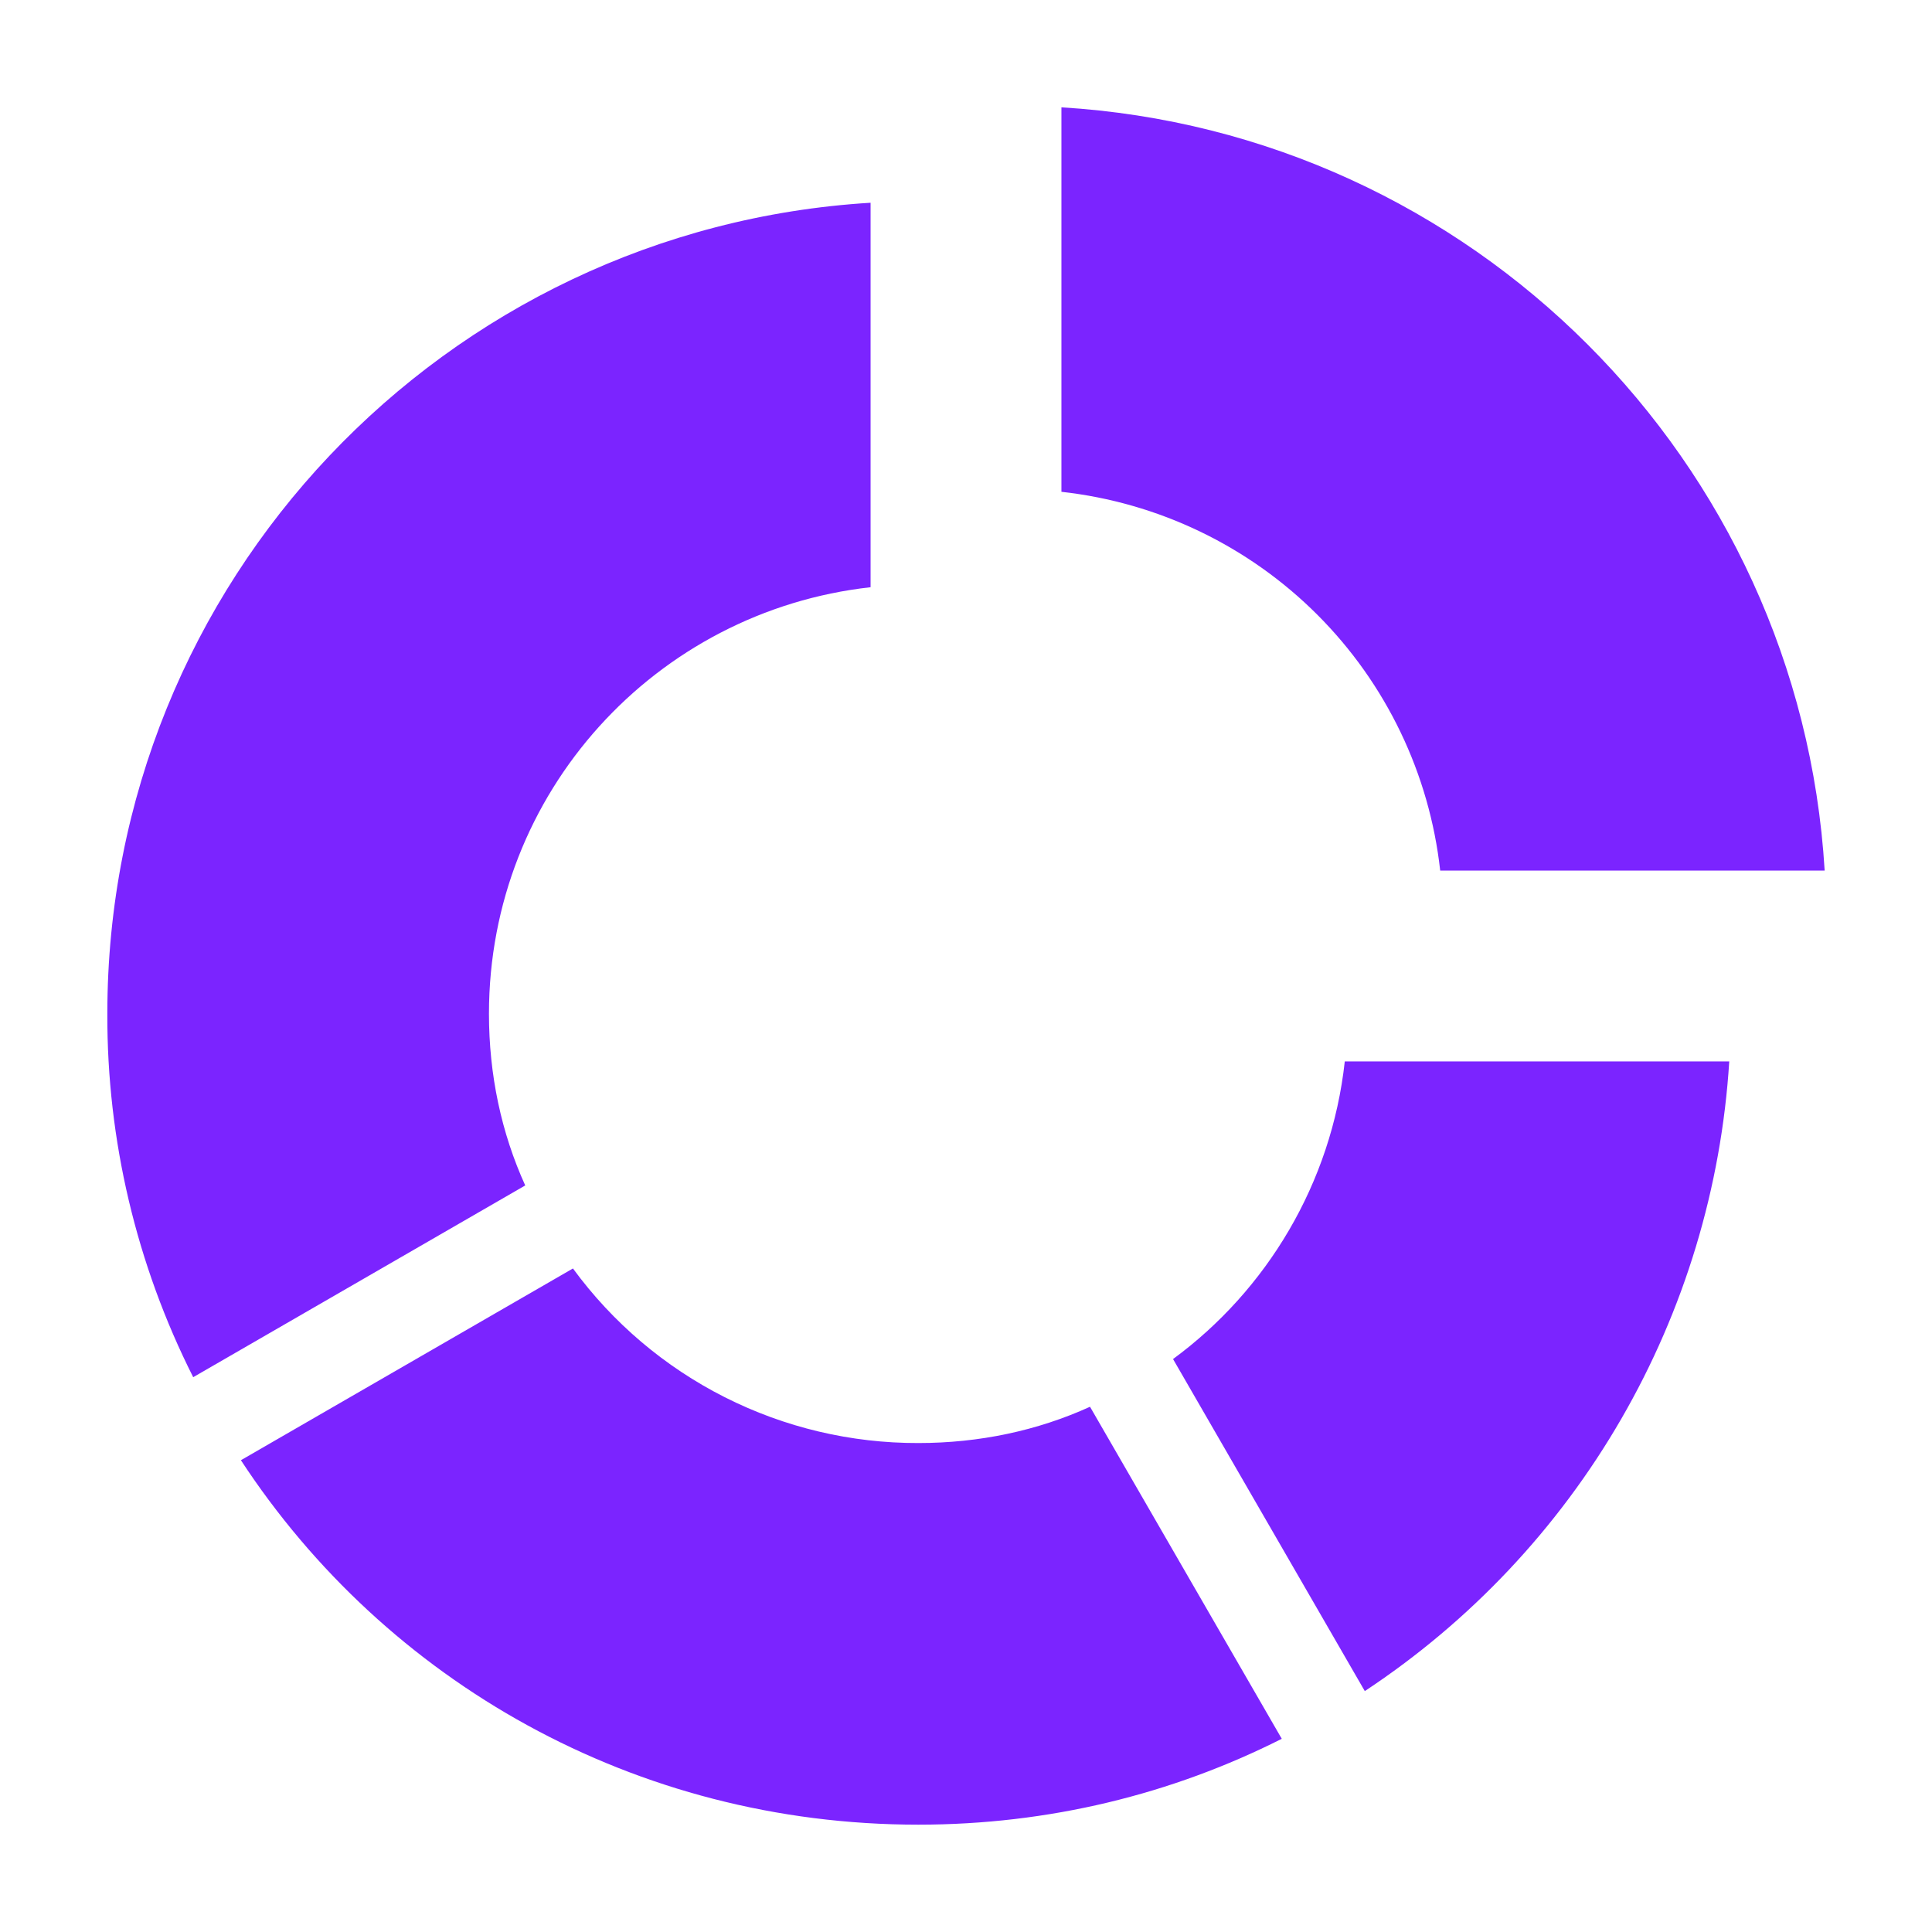 <svg width="36" height="36" viewBox="0 0 36 36" fill="none" xmlns="http://www.w3.org/2000/svg">
<path d="M25.431 31.511L21.858 25.324C23.6 24.044 24.809 22.053 25.058 19.778H32.222C32.075 22.126 31.386 24.407 30.207 26.444C29.029 28.48 27.394 30.214 25.431 31.511ZM19.778 9.164V2C27.422 2.462 33.538 8.578 34 16.222H26.836C26.636 14.419 25.829 12.737 24.546 11.454C23.263 10.171 21.581 9.364 19.778 9.164ZM9.111 18.889C9.111 20.027 9.342 21.111 9.787 22.089L3.6 25.662C2.541 23.562 1.992 21.241 2 18.889C2 10.836 8.293 4.258 16.222 3.778V10.942C12.222 11.387 9.111 14.764 9.111 18.889ZM17.111 34C11.831 34 7.191 31.333 4.489 27.209L10.676 23.636C11.416 24.647 12.385 25.469 13.503 26.034C14.622 26.6 15.858 26.892 17.111 26.889C18.249 26.889 19.333 26.658 20.311 26.213L23.884 32.4C21.84 33.431 19.547 34 17.111 34Z" fill="#7B24FF"/>
</svg>
